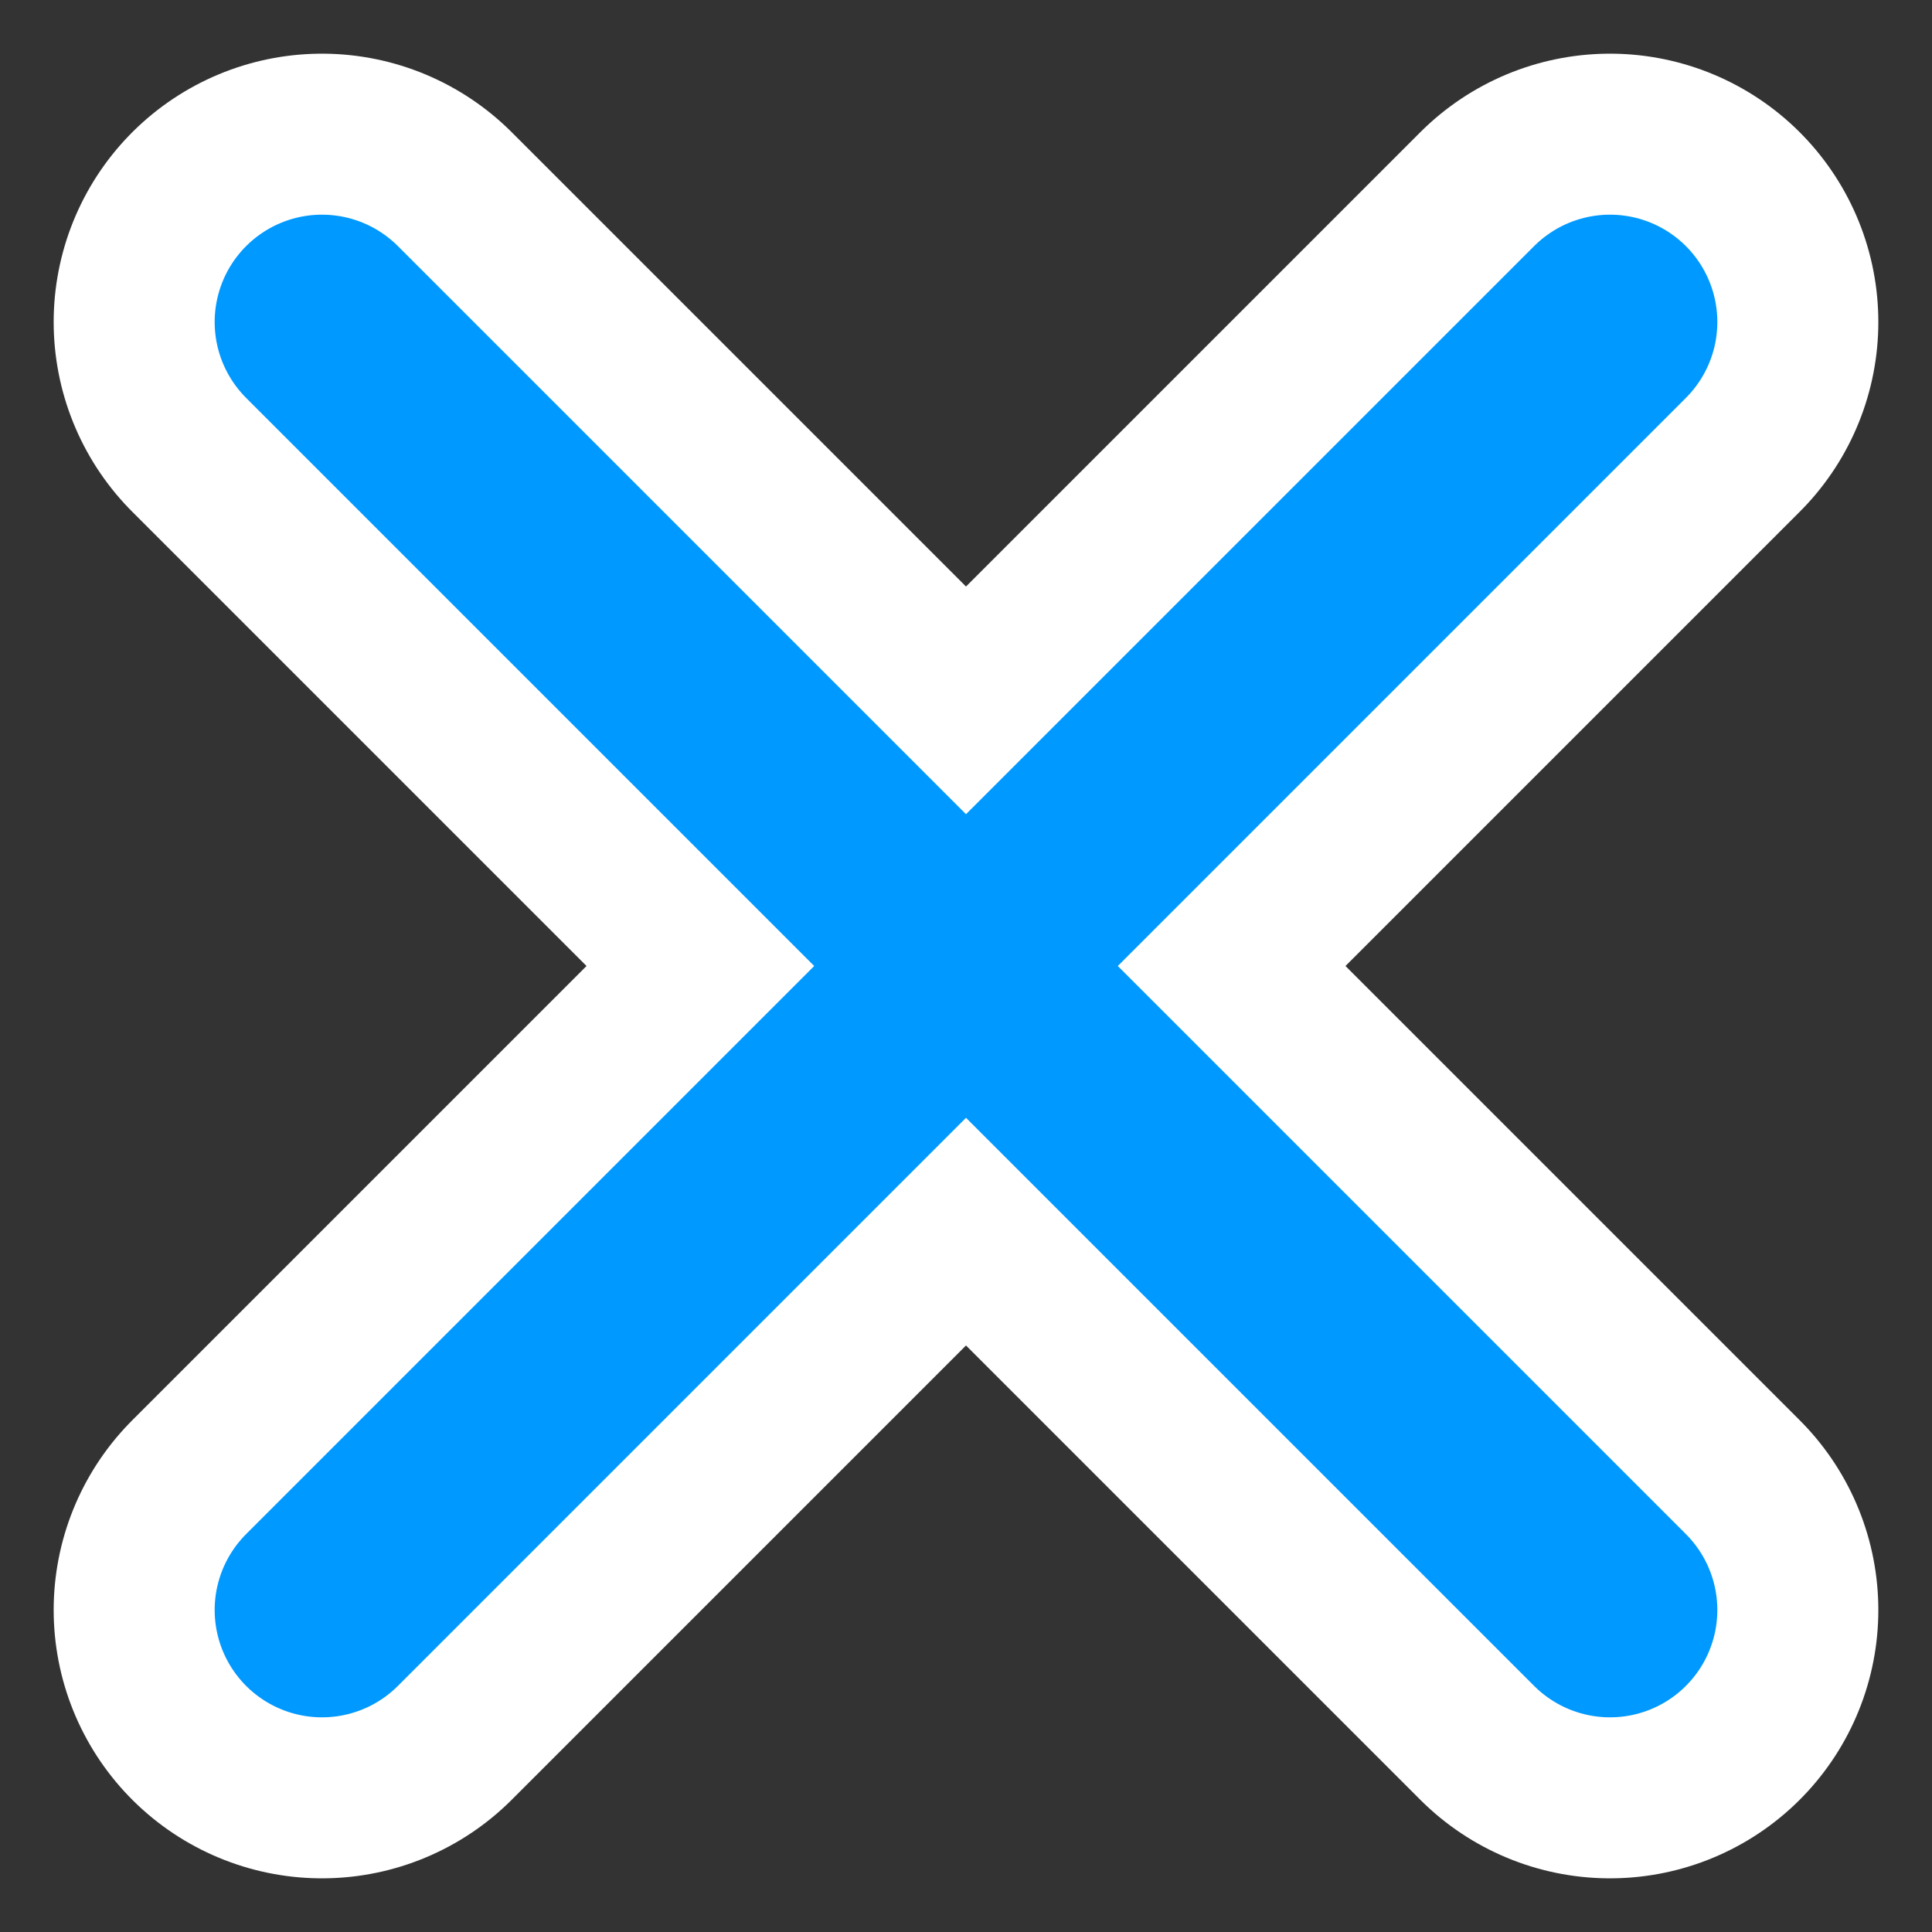 <svg xmlns="http://www.w3.org/2000/svg" width="16" height="16" viewBox="-9 -9 18 18">
 <rect x="-9" y="-9" width="18" height="18" fill="#333333" stroke="none"/>
 <g stroke-linecap="round">
  <path d="M-6-6L6 6M6-6L-6 6" stroke="#fff" stroke-width="5"/>
  <path d="M-6-6L6 6M6-6L-6 6" stroke="#09f" stroke-width="2"/>
 </g>
</svg>